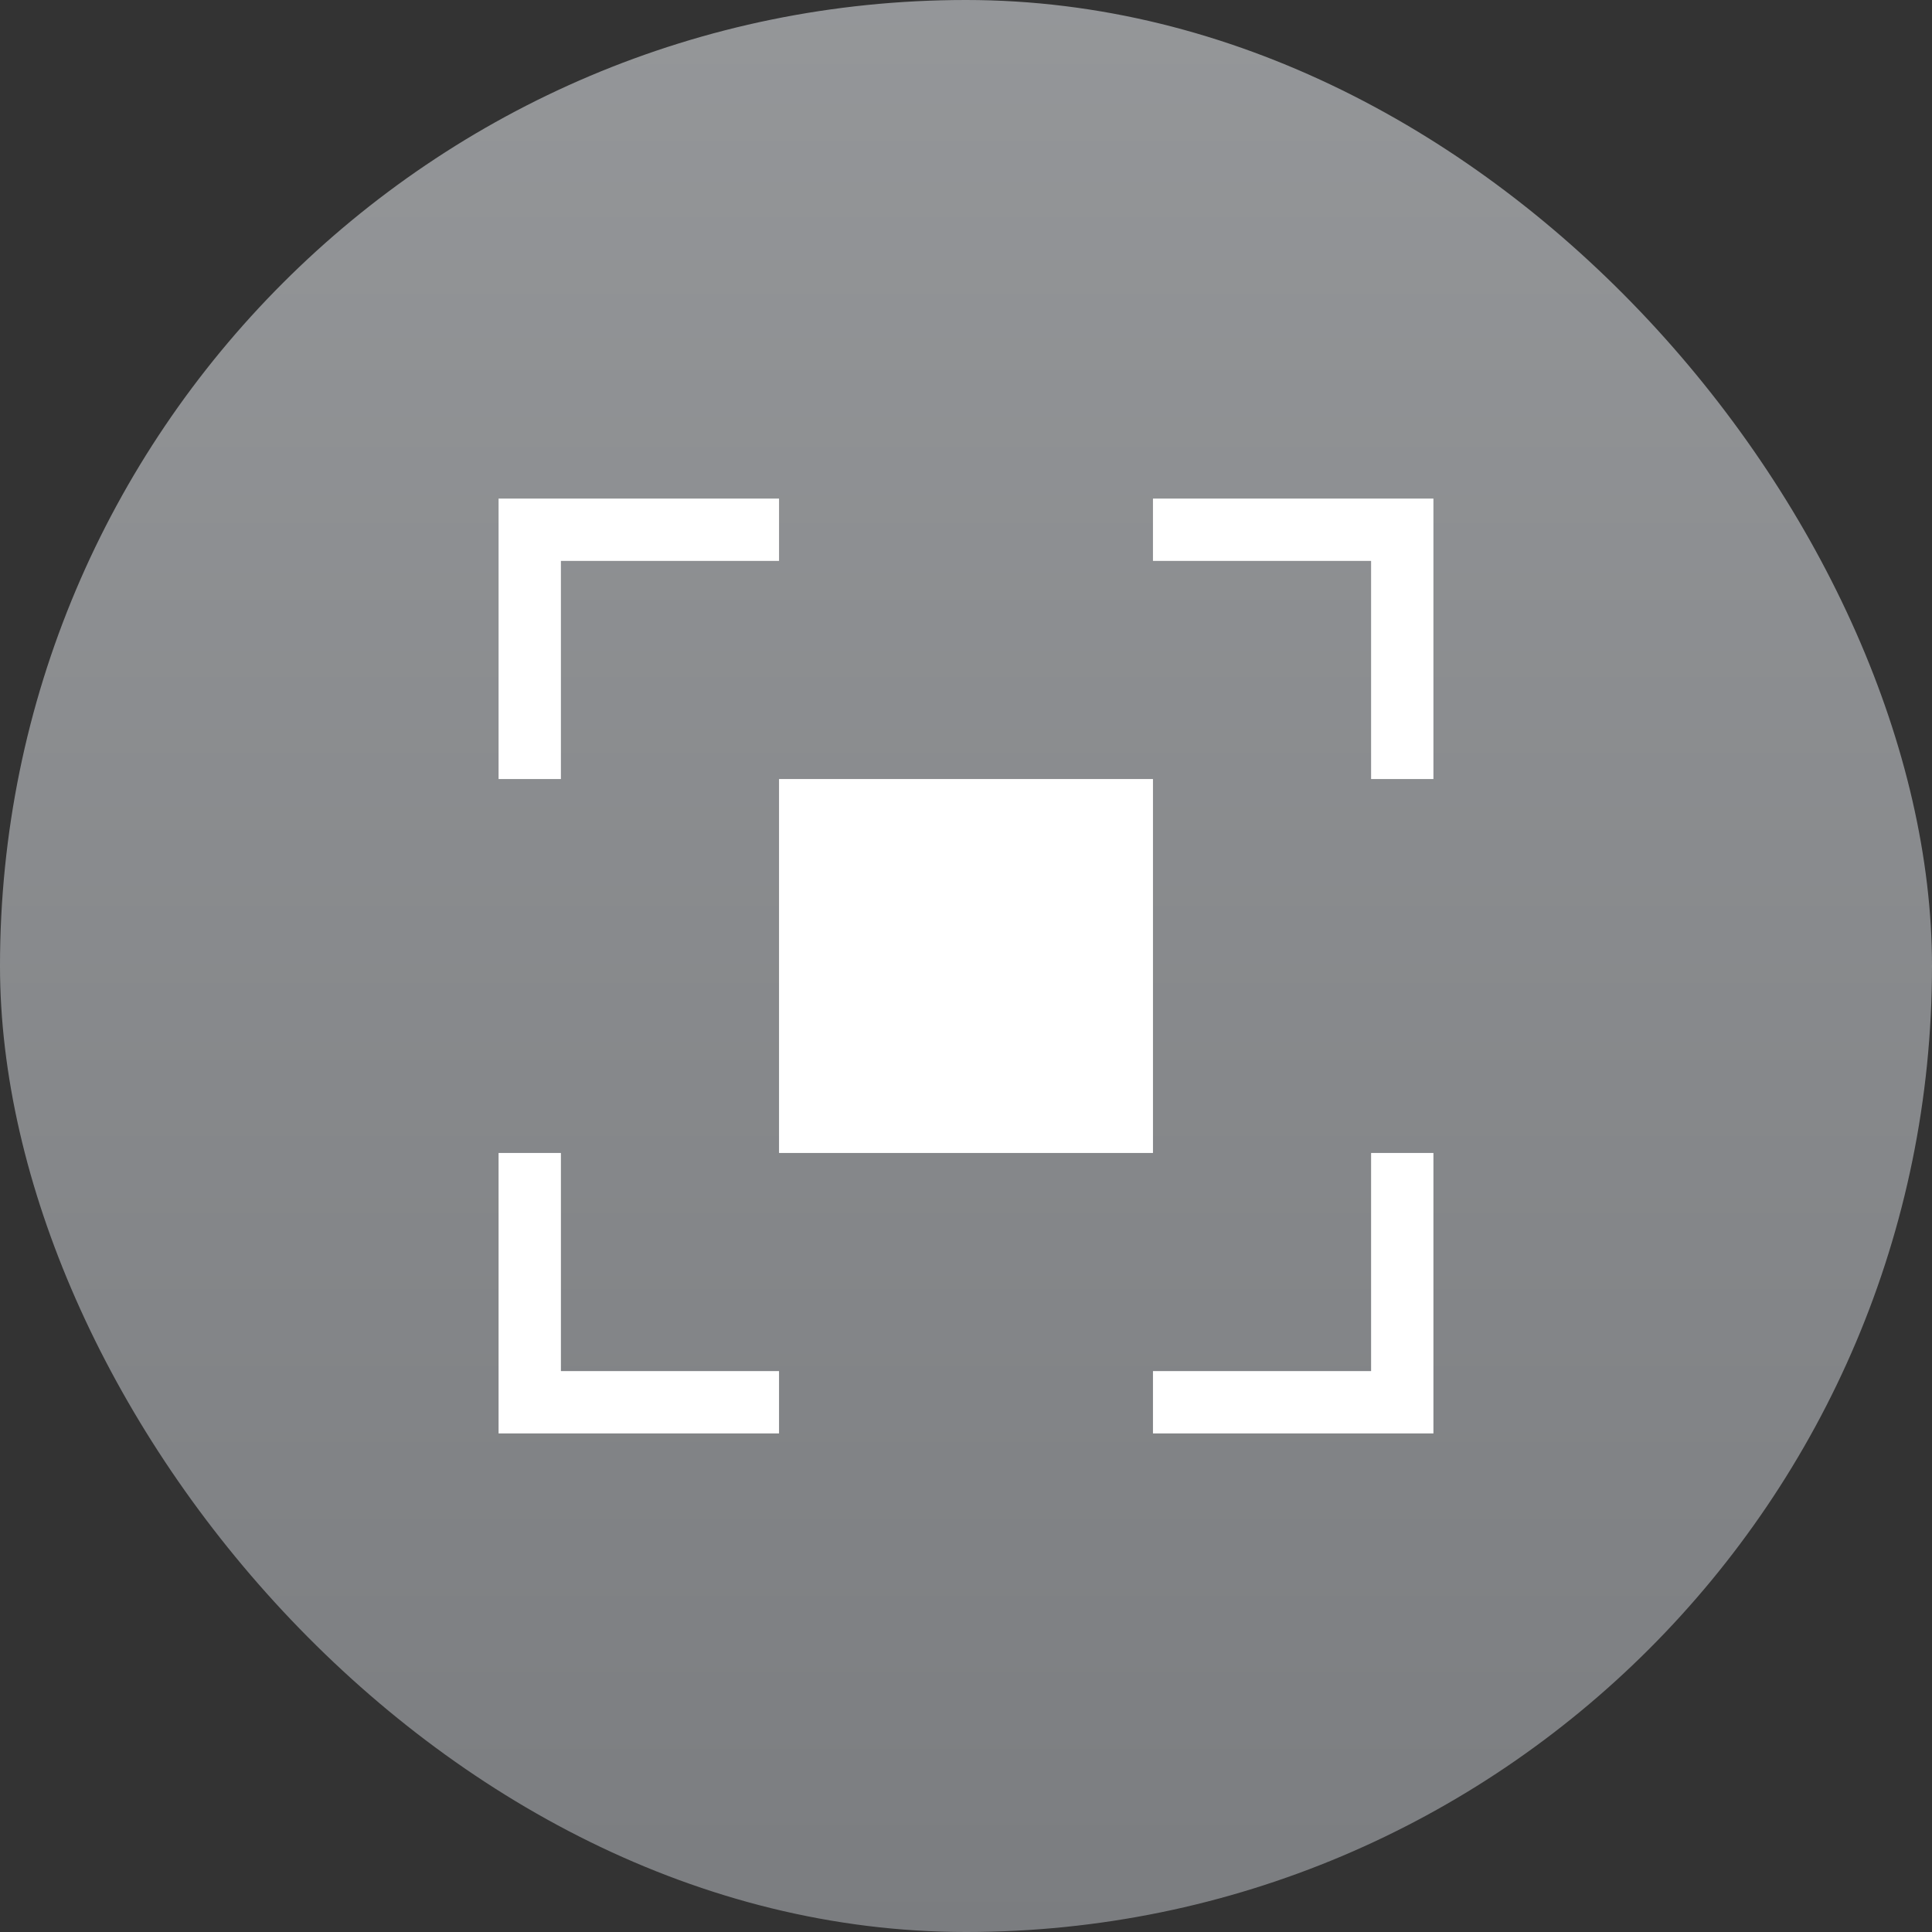 <?xml version="1.0" encoding="UTF-8"?>
<svg width="62px" height="62px" viewBox="0 0 62 62" version="1.1" xmlns="http://www.w3.org/2000/svg" xmlns:xlink="http://www.w3.org/1999/xlink">
    <rect x="0" y="0" width="62" height="62" fill="#333333" stroke="none"/>
    <title>icon_放大</title>
    <defs>
        <linearGradient x1="50%" y1="1.724%" x2="50%" y2="100%" id="linearGradient-1">
            <stop stop-color="#F6FAFF" offset="0%"></stop>
            <stop stop-color="#C4C8CE" offset="100%"></stop>
        </linearGradient>
    </defs>
    <g id="icon_放大" stroke="none" stroke-width="1" fill="none" fill-rule="evenodd">
        <g id="编组-8">
            <rect id="矩形" fill-opacity="0.5" fill="url(#linearGradient-1)" x="0" y="0" width="62" height="62" rx="31"></rect>
            <g id="编组-6" transform="translate(17, 17)">
                <polyline id="路径" stroke="#FFFFFF" stroke-width="2" points="0 8 0 0 8 0"></polyline>
                <polyline id="路径" stroke="#FFFFFF" stroke-width="2" transform="translate(24, 4) scale(-1, 1) translate(-24, -4) " points="20 8 20 0 28 0"></polyline>
                <polyline id="路径" stroke="#FFFFFF" stroke-width="2" transform="translate(4, 24) scale(1, -1) translate(-4, -24) " points="0 28 0 20 8 20"></polyline>
                <polyline id="路径" stroke="#FFFFFF" stroke-width="2" transform="translate(24, 24) scale(-1, -1) translate(-24, -24) " points="20 28 20 20 28 20"></polyline>
                <rect id="矩形" fill="#FFFFFF" x="8" y="8" width="12" height="12"></rect>
            </g>
        </g>
    </g>
</svg>